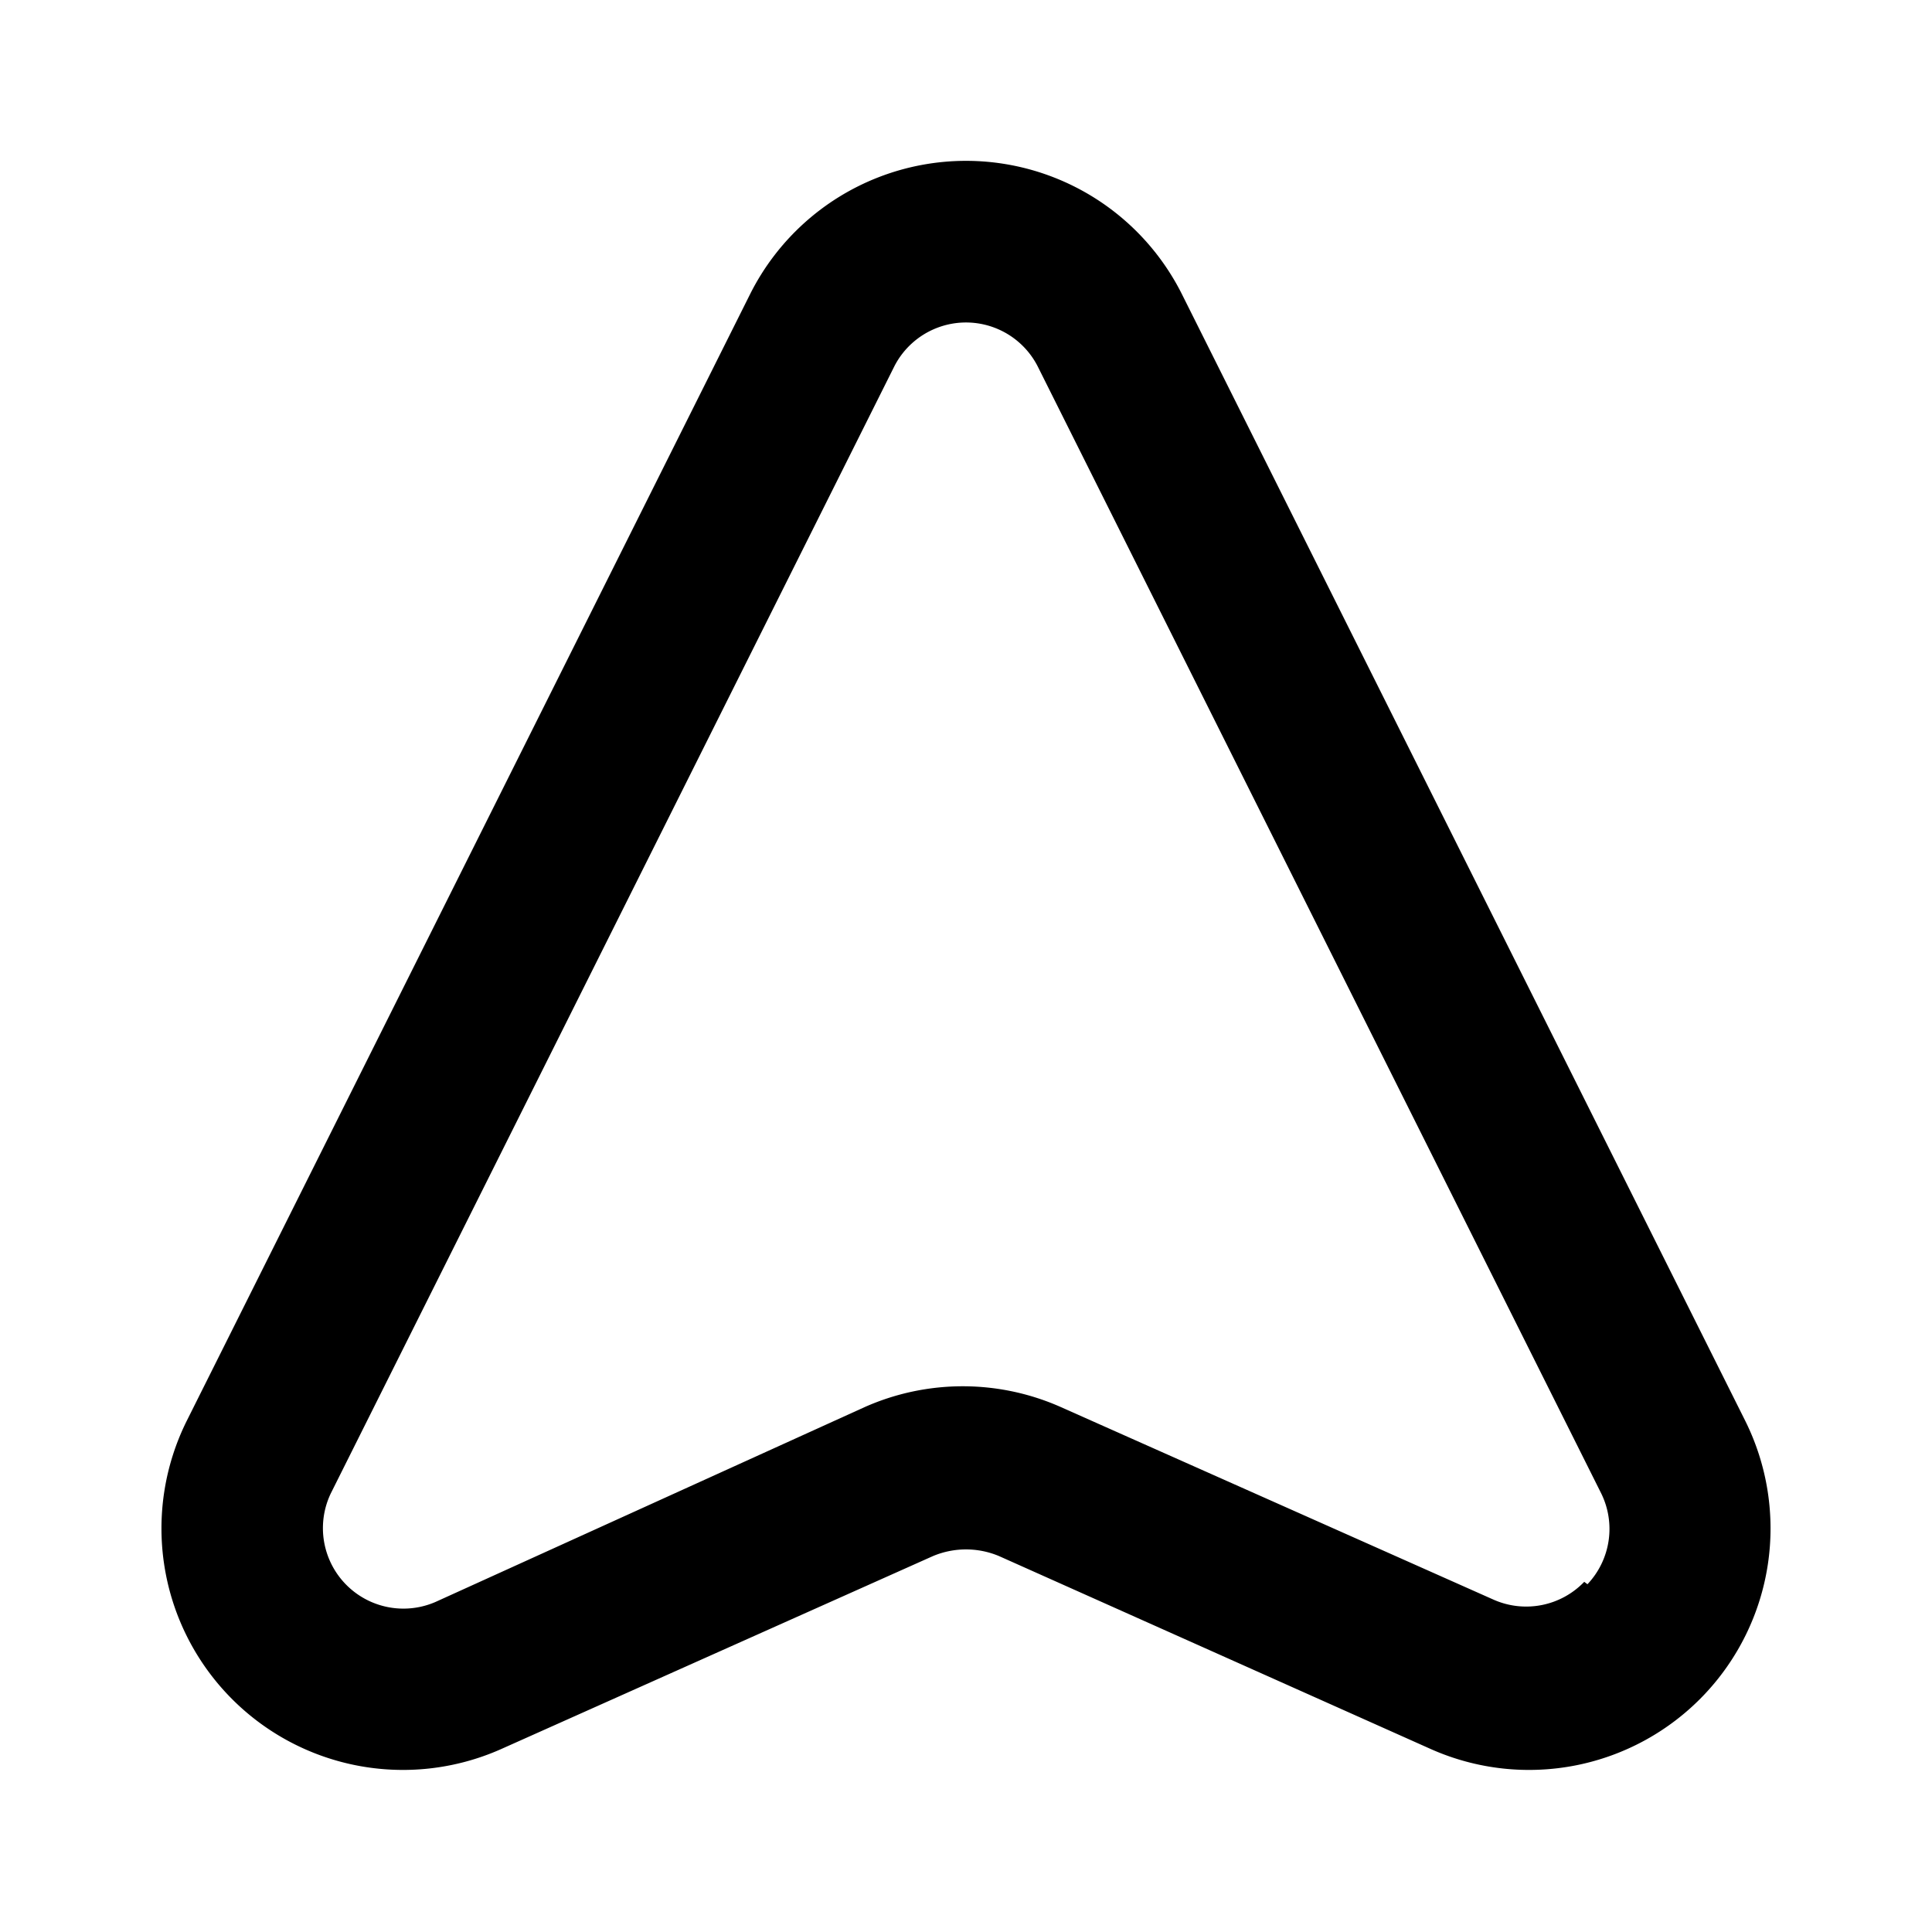 <svg xmlns="http://www.w3.org/2000/svg" viewBox="0 0 24 24"><path d="M21.68 17.65l-7-14a3 3 0 0 0-5.36 0l-7 14a3 3 0 0 0 3.9 4.08l5.37-2.4a1.06 1.06 0 0 1 .82 0l5.37 2.4a3 3 0 0 0 3.9-4.08zm-2 2a1 1 0 0 1-1.13.22l-5.37-2.39a3 3 0 0 0-2.44 0L5.41 19.9a1 1 0 0 1-1.3-1.35l7-14a1 1 0 0 1 1.78 0l7 14a1 1 0 0 1-.17 1.13z"/></svg>